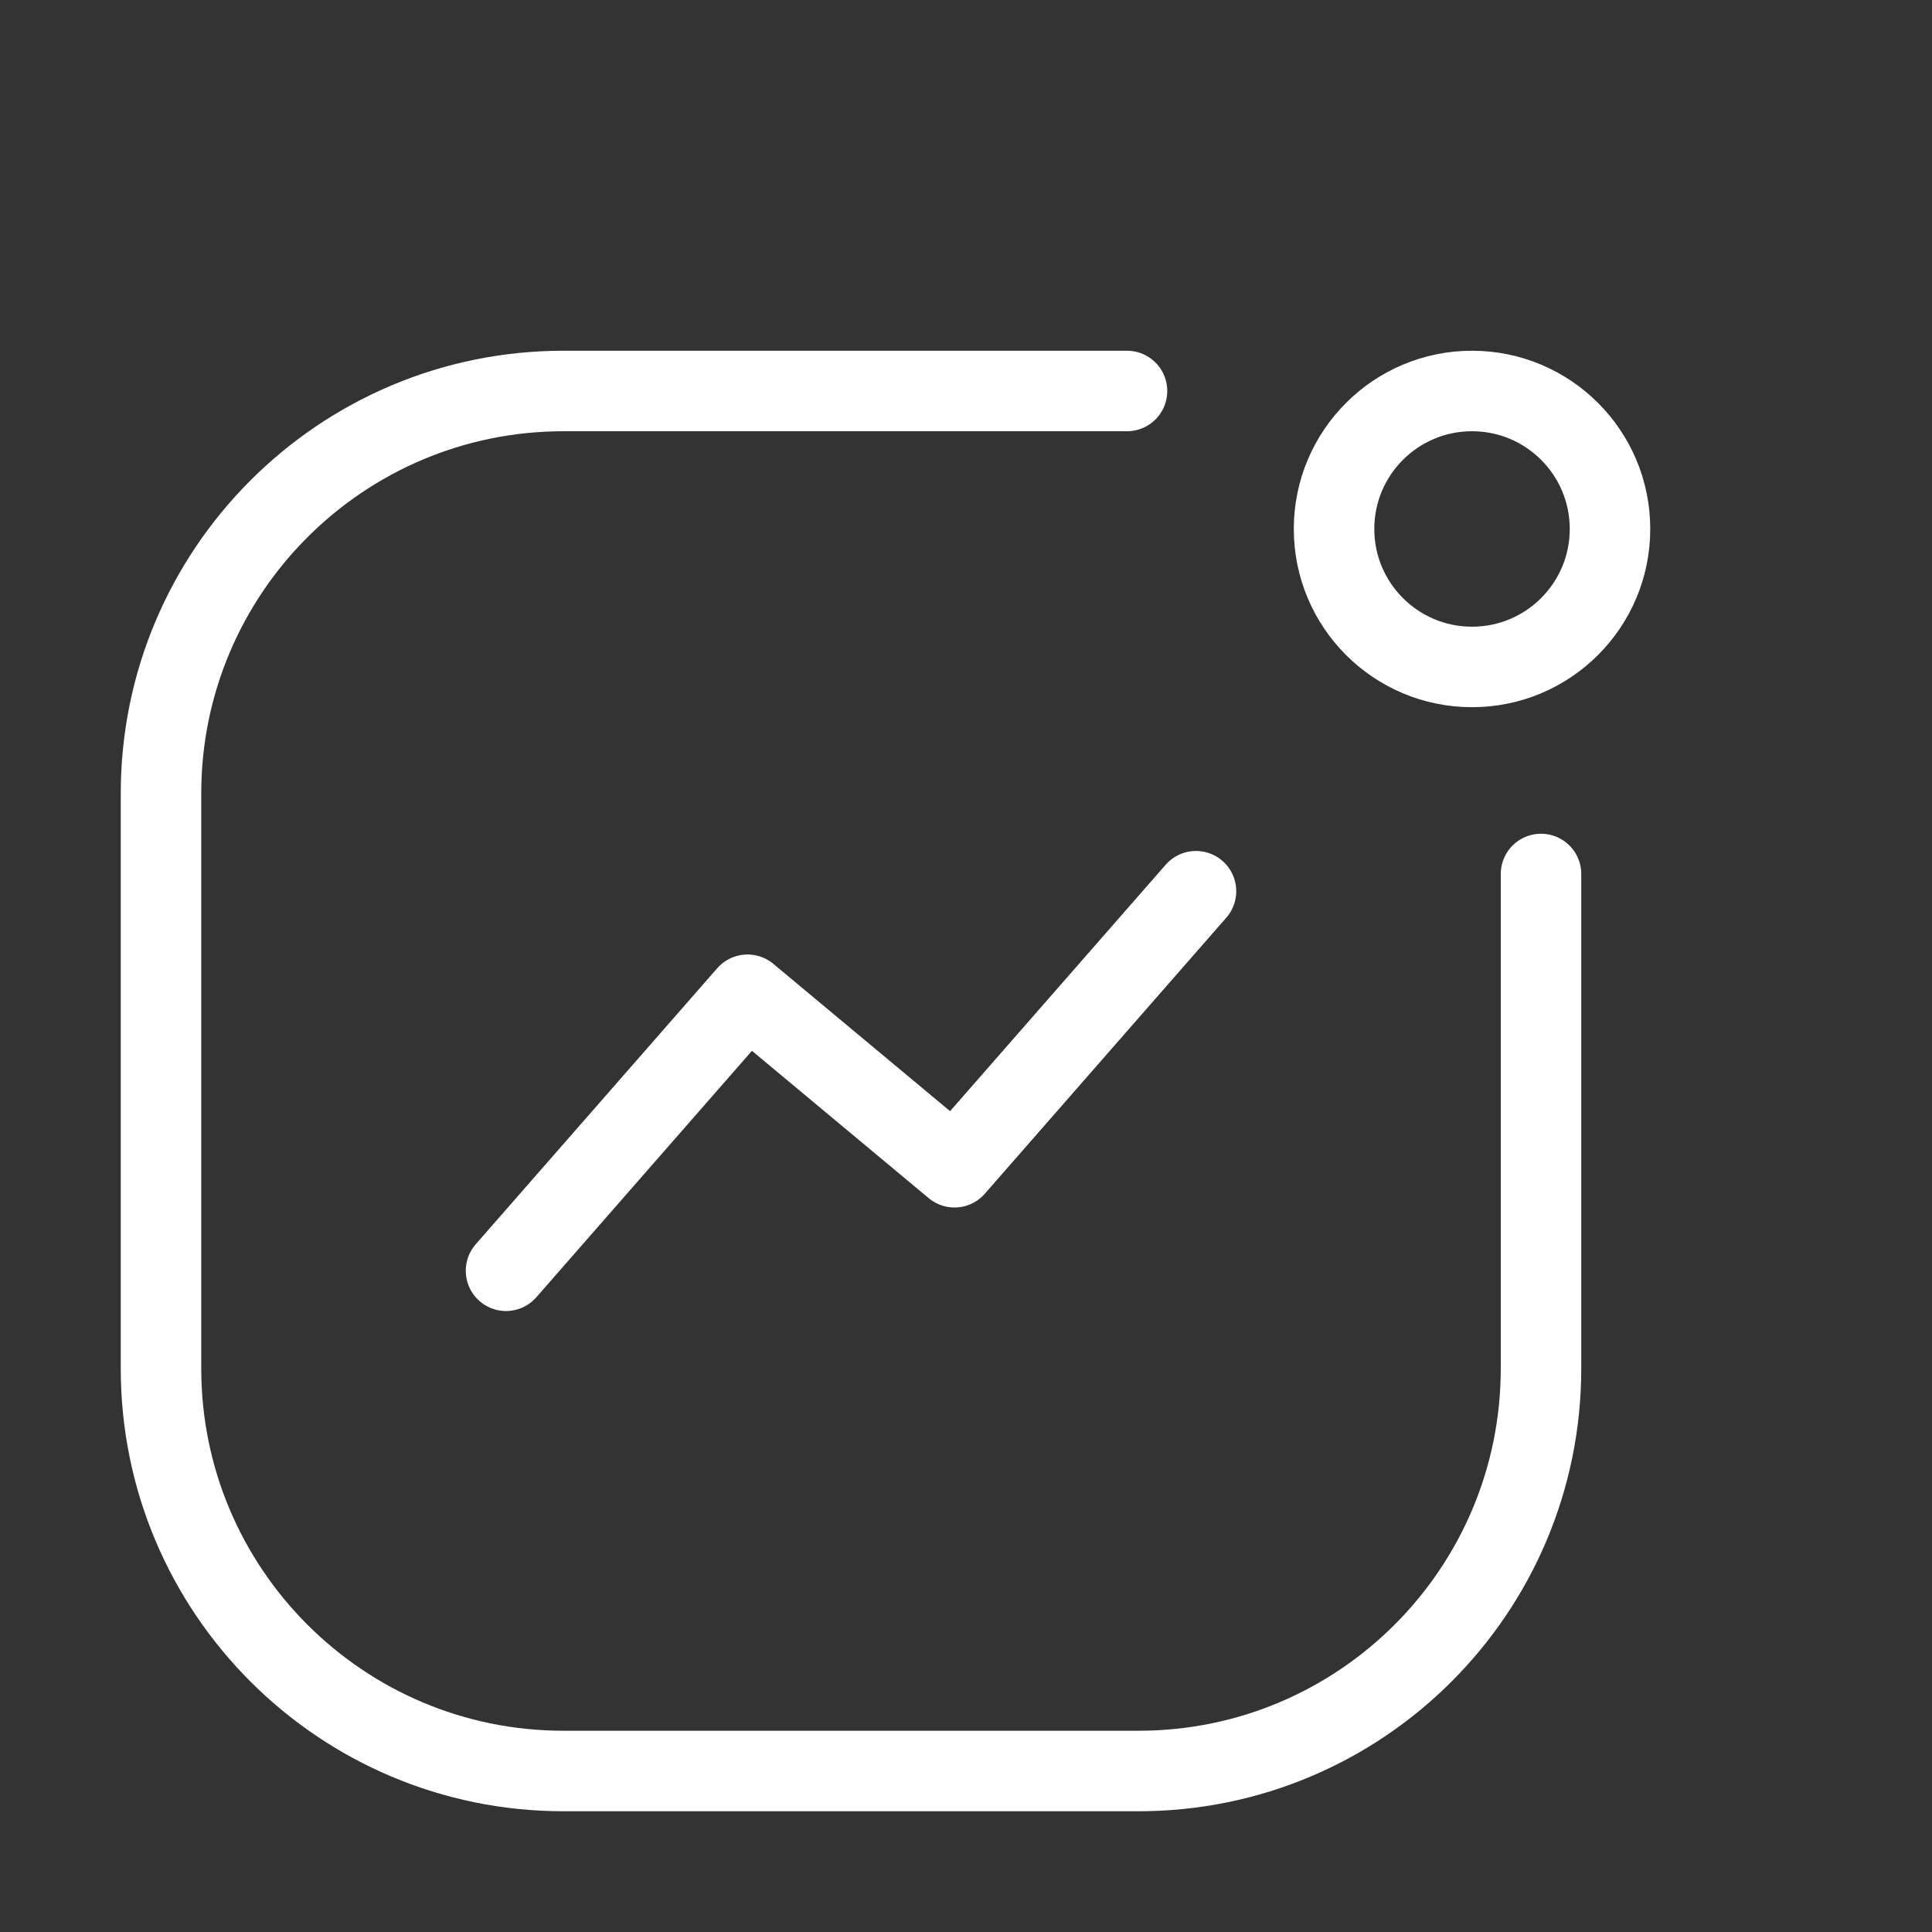 <svg width="24" height="24" viewBox="0 0 24 24" fill="none" xmlns="http://www.w3.org/2000/svg">
<rect x="0" y="0" width="24" height="24" fill="#333333" stroke="none"/>
<path d="M19.143 10.857V17C19.143 19.761 16.904 22 14.143 22H7C4.239 22 2 19.761 2 17V9.857C2 7.096 4.239 4.857 7 4.857H14" stroke="white" stroke-linecap="round"/>
<circle cx="1.714" cy="1.714" r="1.714" transform="matrix(-1 0 0 1 20 4.857)" stroke="white"/>
<path d="M6.286 15.786L9.286 12.357L11.857 14.5L14.857 11.071" stroke="white" stroke-linecap="round" stroke-linejoin="round"/>
</svg>
